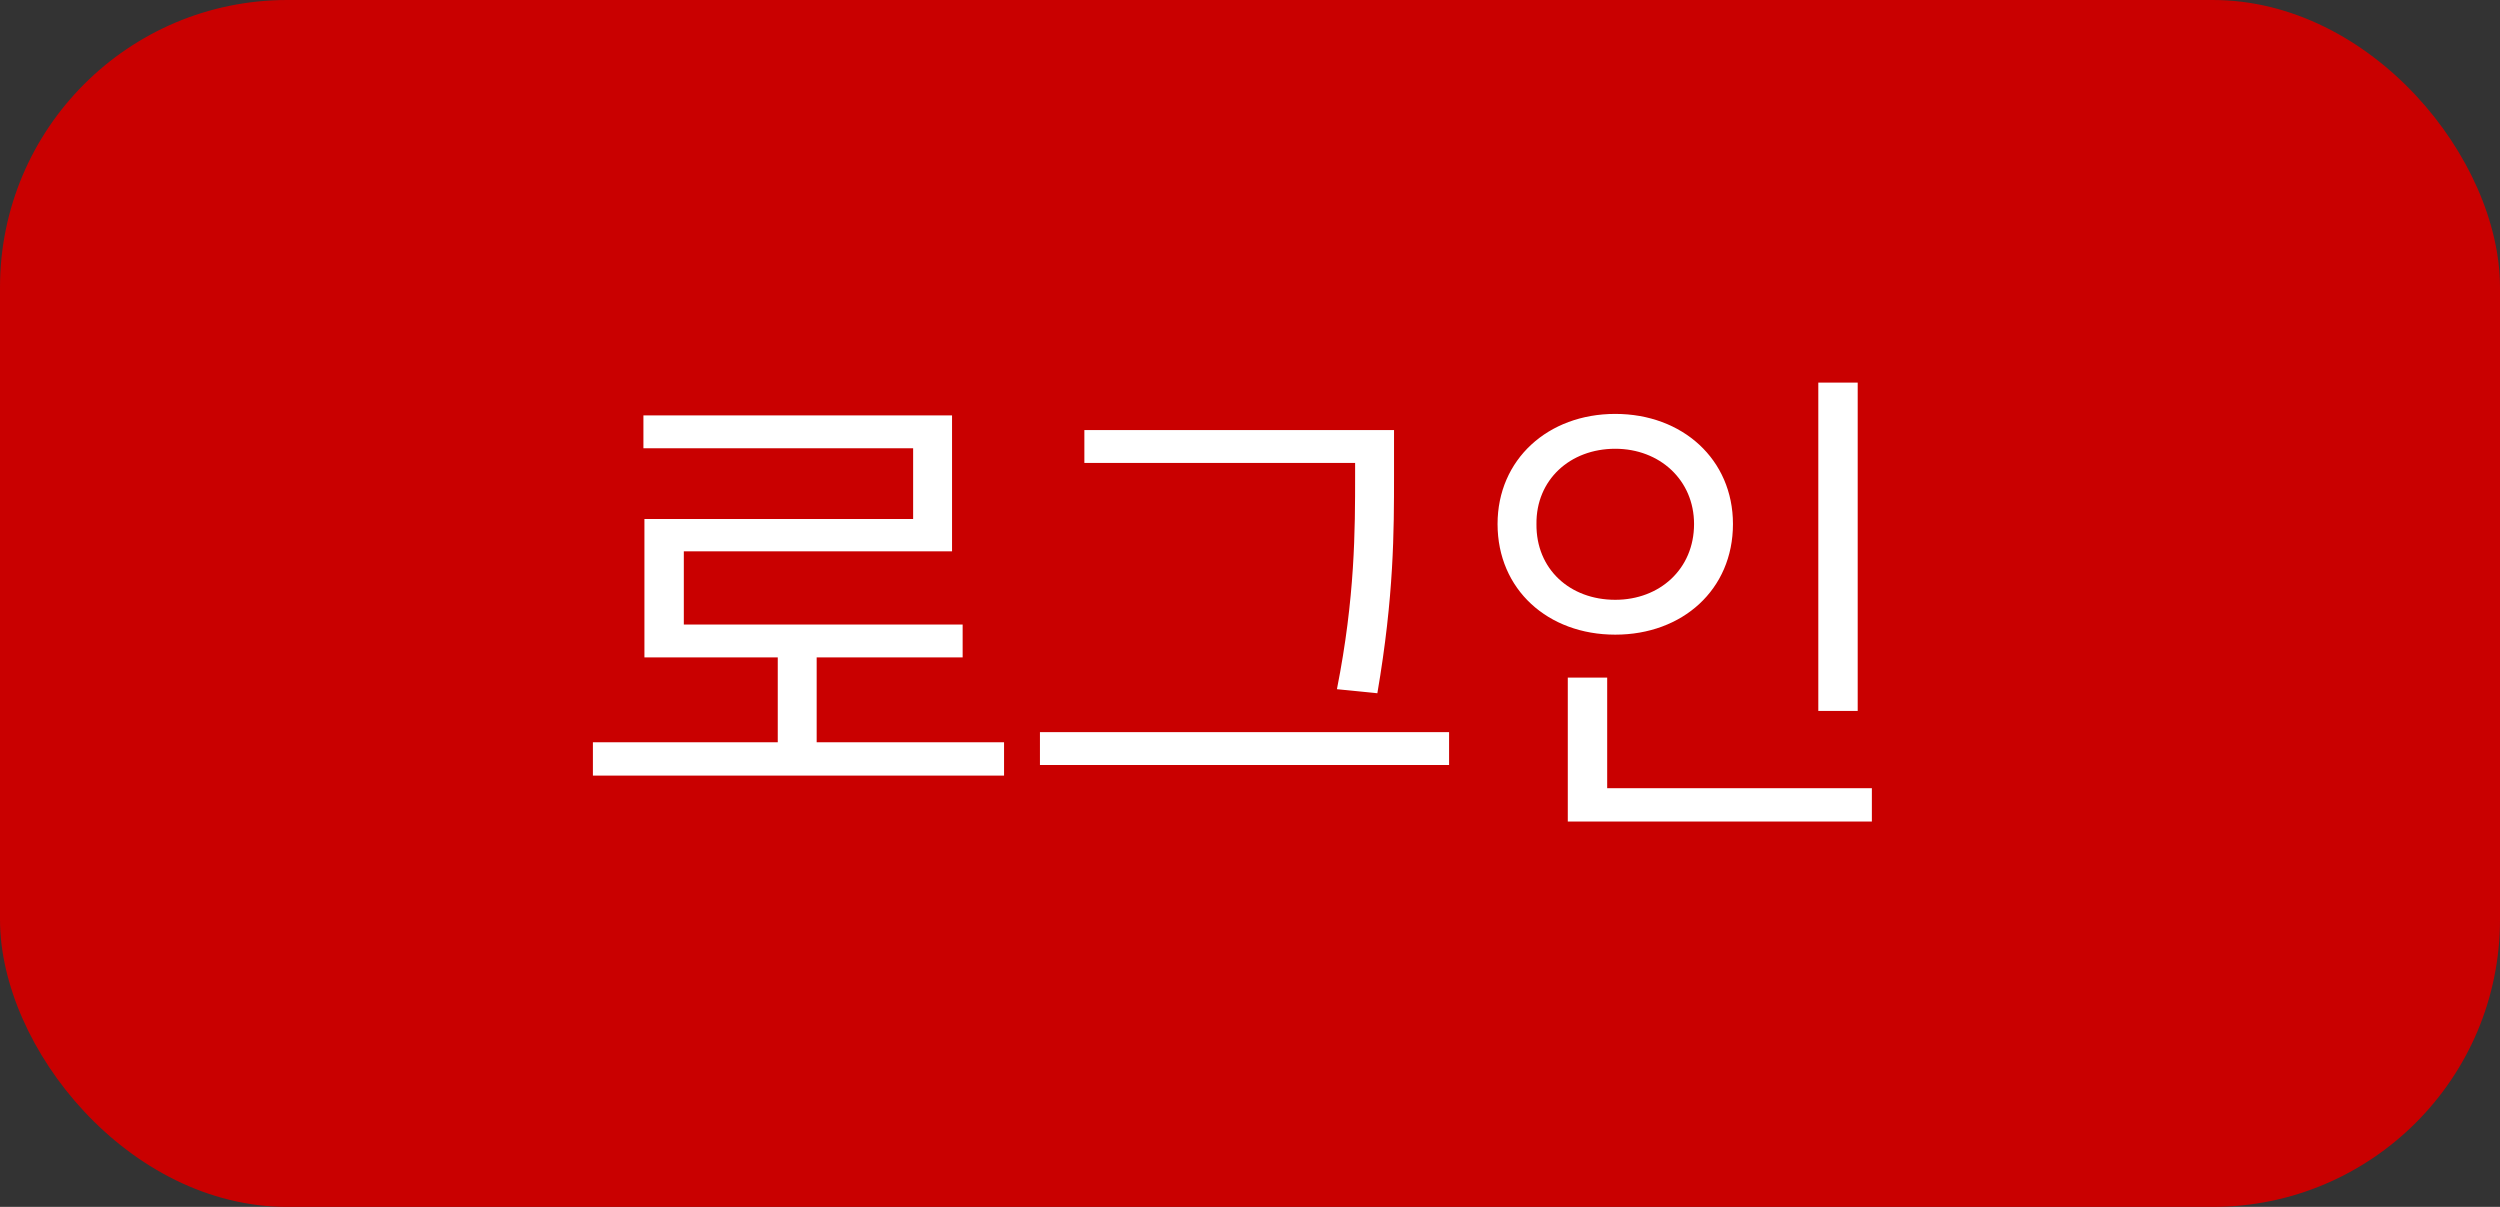 <svg width="87" height="42" viewBox="0 0 87 42" fill="none" xmlns="http://www.w3.org/2000/svg">
<rect x="0" y="0" width="87" height="42" fill="#333333" stroke="none"/>
<rect width="87" height="42" rx="10" fill="#C90000"/>
<path d="M34.941 25.83V26.99H20.633V25.83H27.066V22.877H22.426V18.061H31.777V15.6H22.391V14.457H33.131V19.186H23.797V21.734H33.5V22.877H28.42V25.83H34.941ZM48.512 14.967V16.531C48.512 18.5 48.512 20.732 47.932 24.125L46.525 23.984C47.158 20.785 47.158 18.447 47.158 16.531V16.109H37.736V14.967H48.512ZM50.428 25.479V26.621H36.19V25.479H50.428ZM64.648 13.315V24.74H63.277V13.315H64.648ZM65.141 27.43V28.59H54.559V23.58H55.93V27.43H65.141ZM56.211 14.404C58.549 14.404 60.307 15.986 60.307 18.236C60.307 20.521 58.549 22.086 56.211 22.086C53.873 22.086 52.115 20.521 52.115 18.236C52.115 15.986 53.873 14.404 56.211 14.404ZM56.211 15.617C54.629 15.617 53.451 16.707 53.469 18.236C53.451 19.801 54.629 20.873 56.211 20.873C57.758 20.873 58.953 19.801 58.953 18.236C58.953 16.707 57.758 15.617 56.211 15.617Z" fill="white"/>
</svg>
